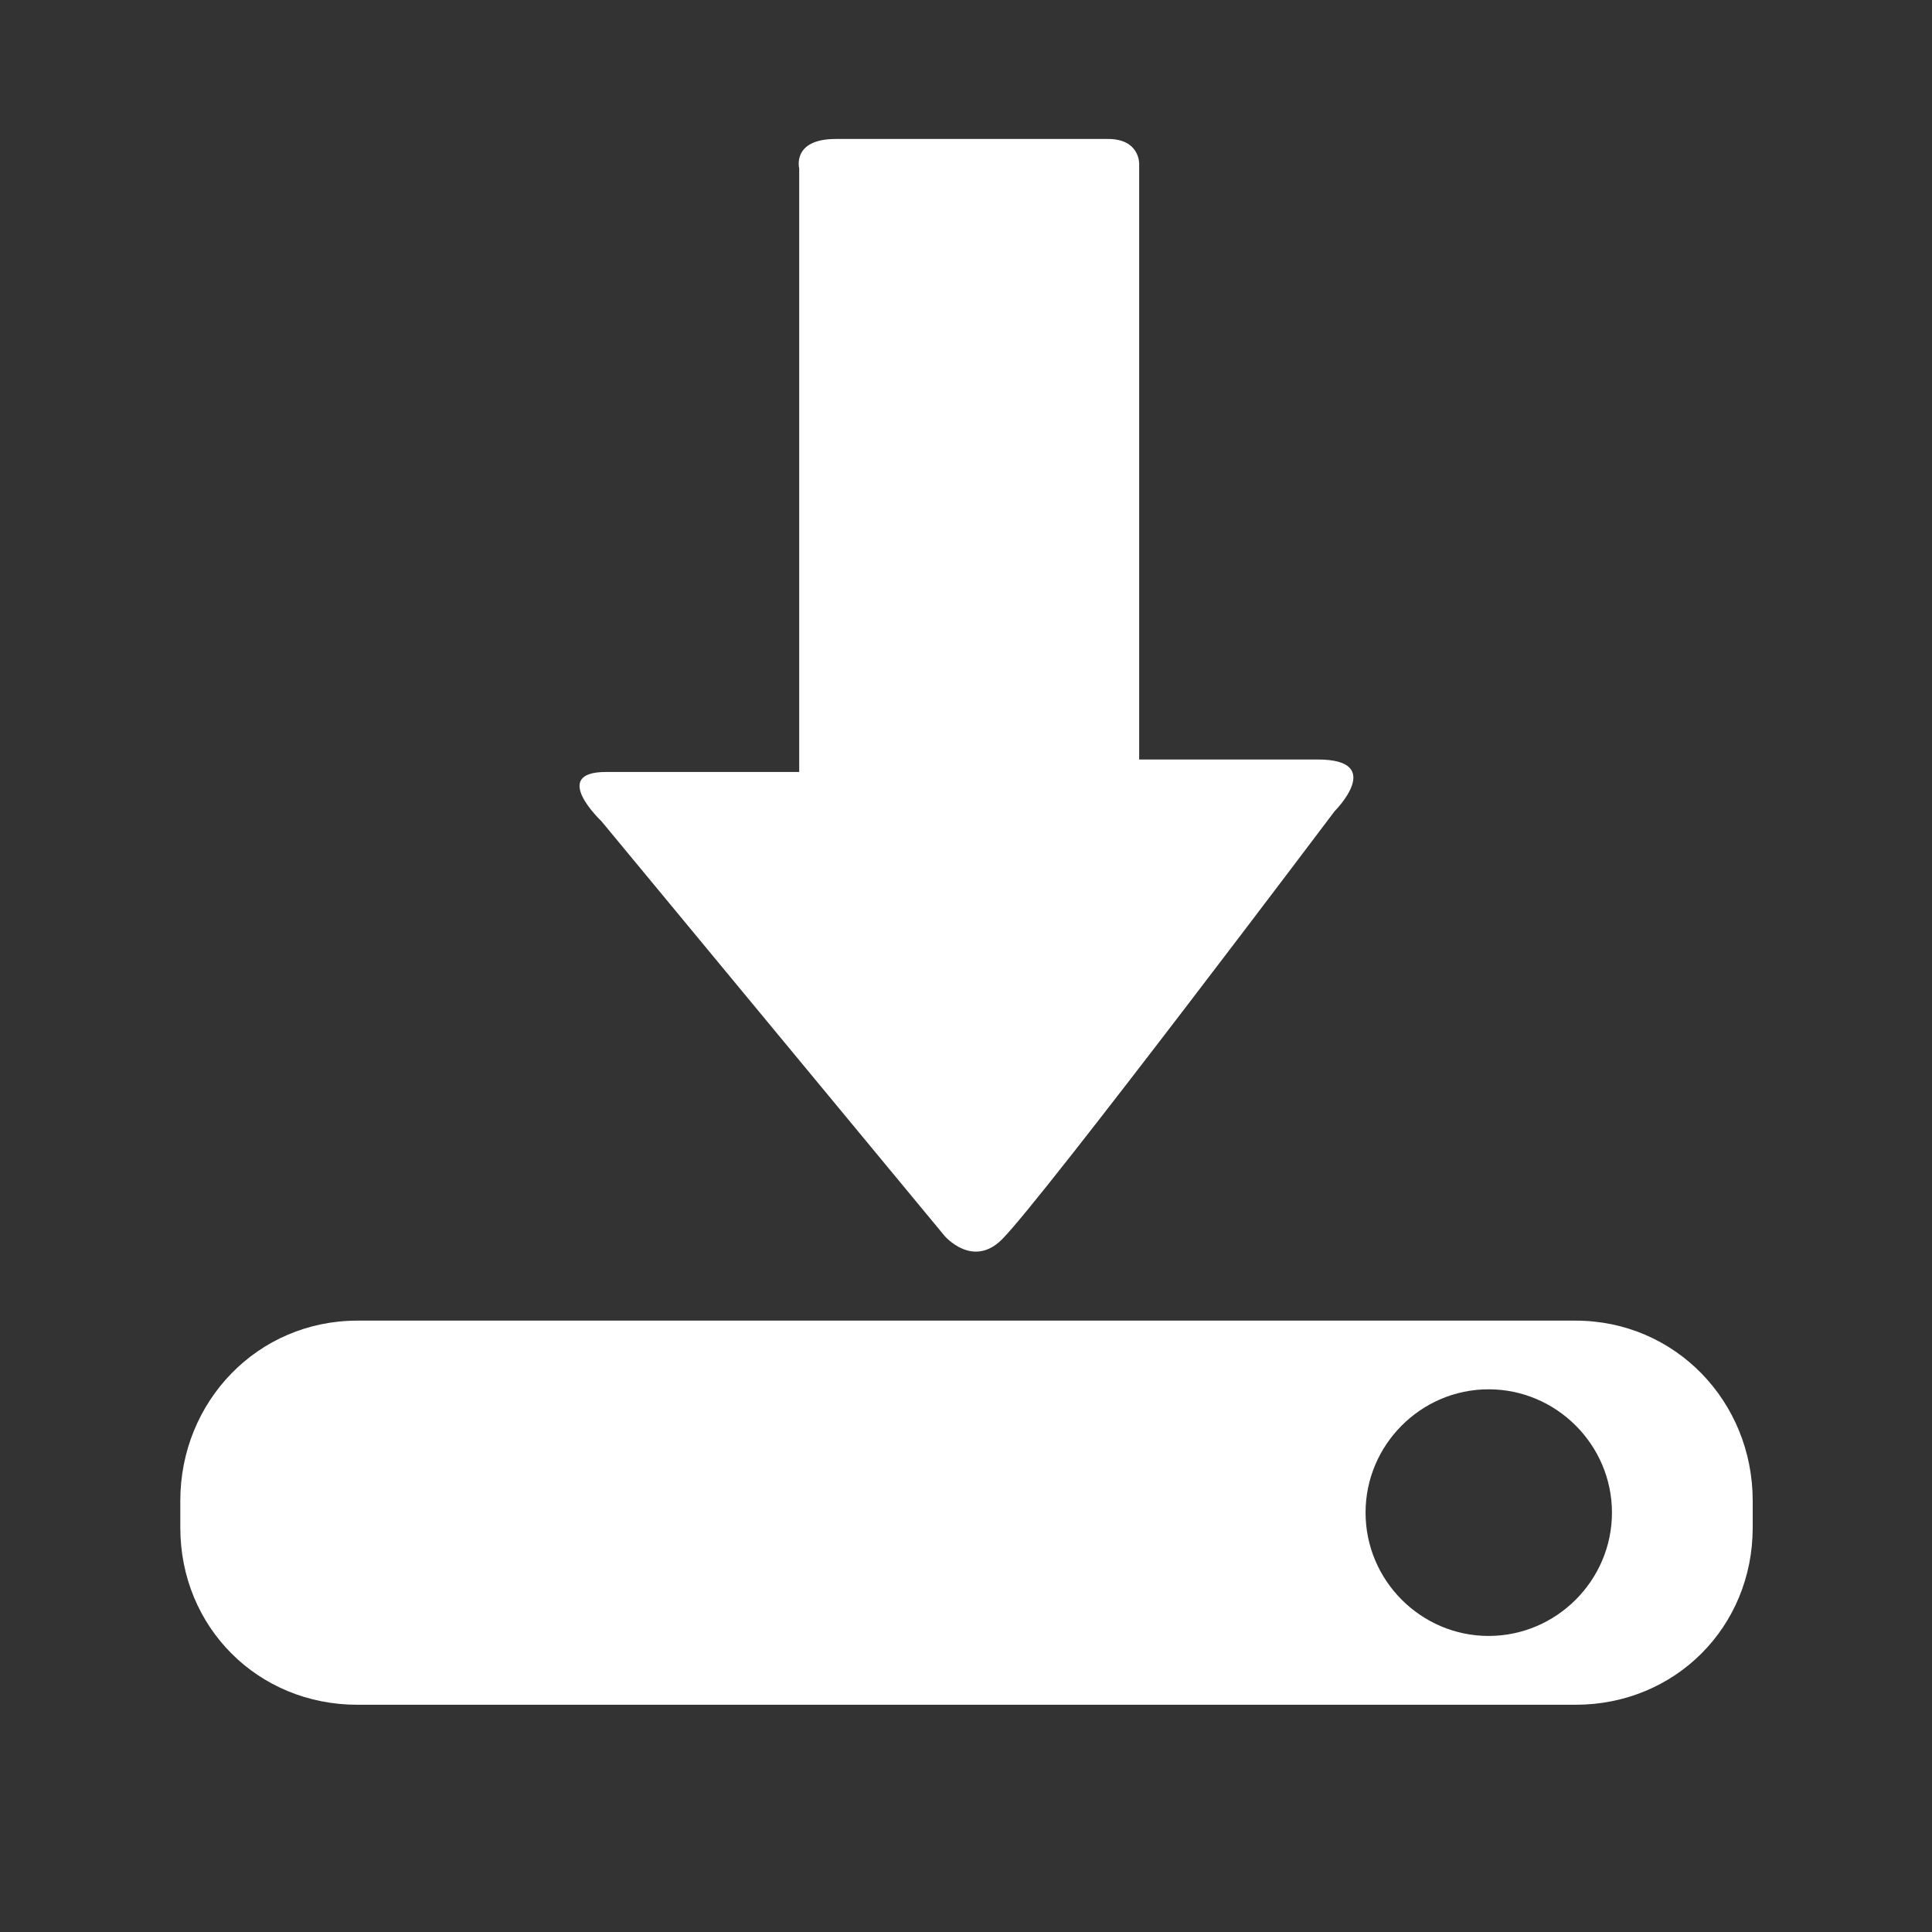 <svg height="512" viewBox="0 0 512 512" width="512" xmlns="http://www.w3.org/2000/svg">
 <rect x="0" y="0" width="512" height="512" fill="#333333" stroke="none"/>
 <path d="m221.517 36.83c-11.729 0-9.719 7.781-9.719 7.781v159.971h-51.229c-15.006 0-1.176 13.053-1.176 13.053l90.931 109.889c0 0 7.432 8.731 15.213.921 10.797-10.764 88.16-113.48 88.16-113.48 0 0 13.728-13.688-4.478-13.688h-47.327v-157.875c0 0 .198-6.574-8.257-6.574h-72.12m-126.822 313.155c-26.373 0-46.909 21.369-46.909 47.735v7.114c0 26.373 20.541 46.946 46.909 46.946h322.846c26.373 0 46.946-20.57 46.946-46.946v-7.114c0-26.361-20.57-47.735-46.946-47.735zm299.813 18.198c17.956 0 32.68 14.72 32.68 32.68 0 17.956-14.72 32.68-32.68 32.68-17.956 0-32.617-14.72-32.617-32.68 0-17.956 14.66-32.68 32.617-32.68" fill="#ffffff"/>
</svg>
